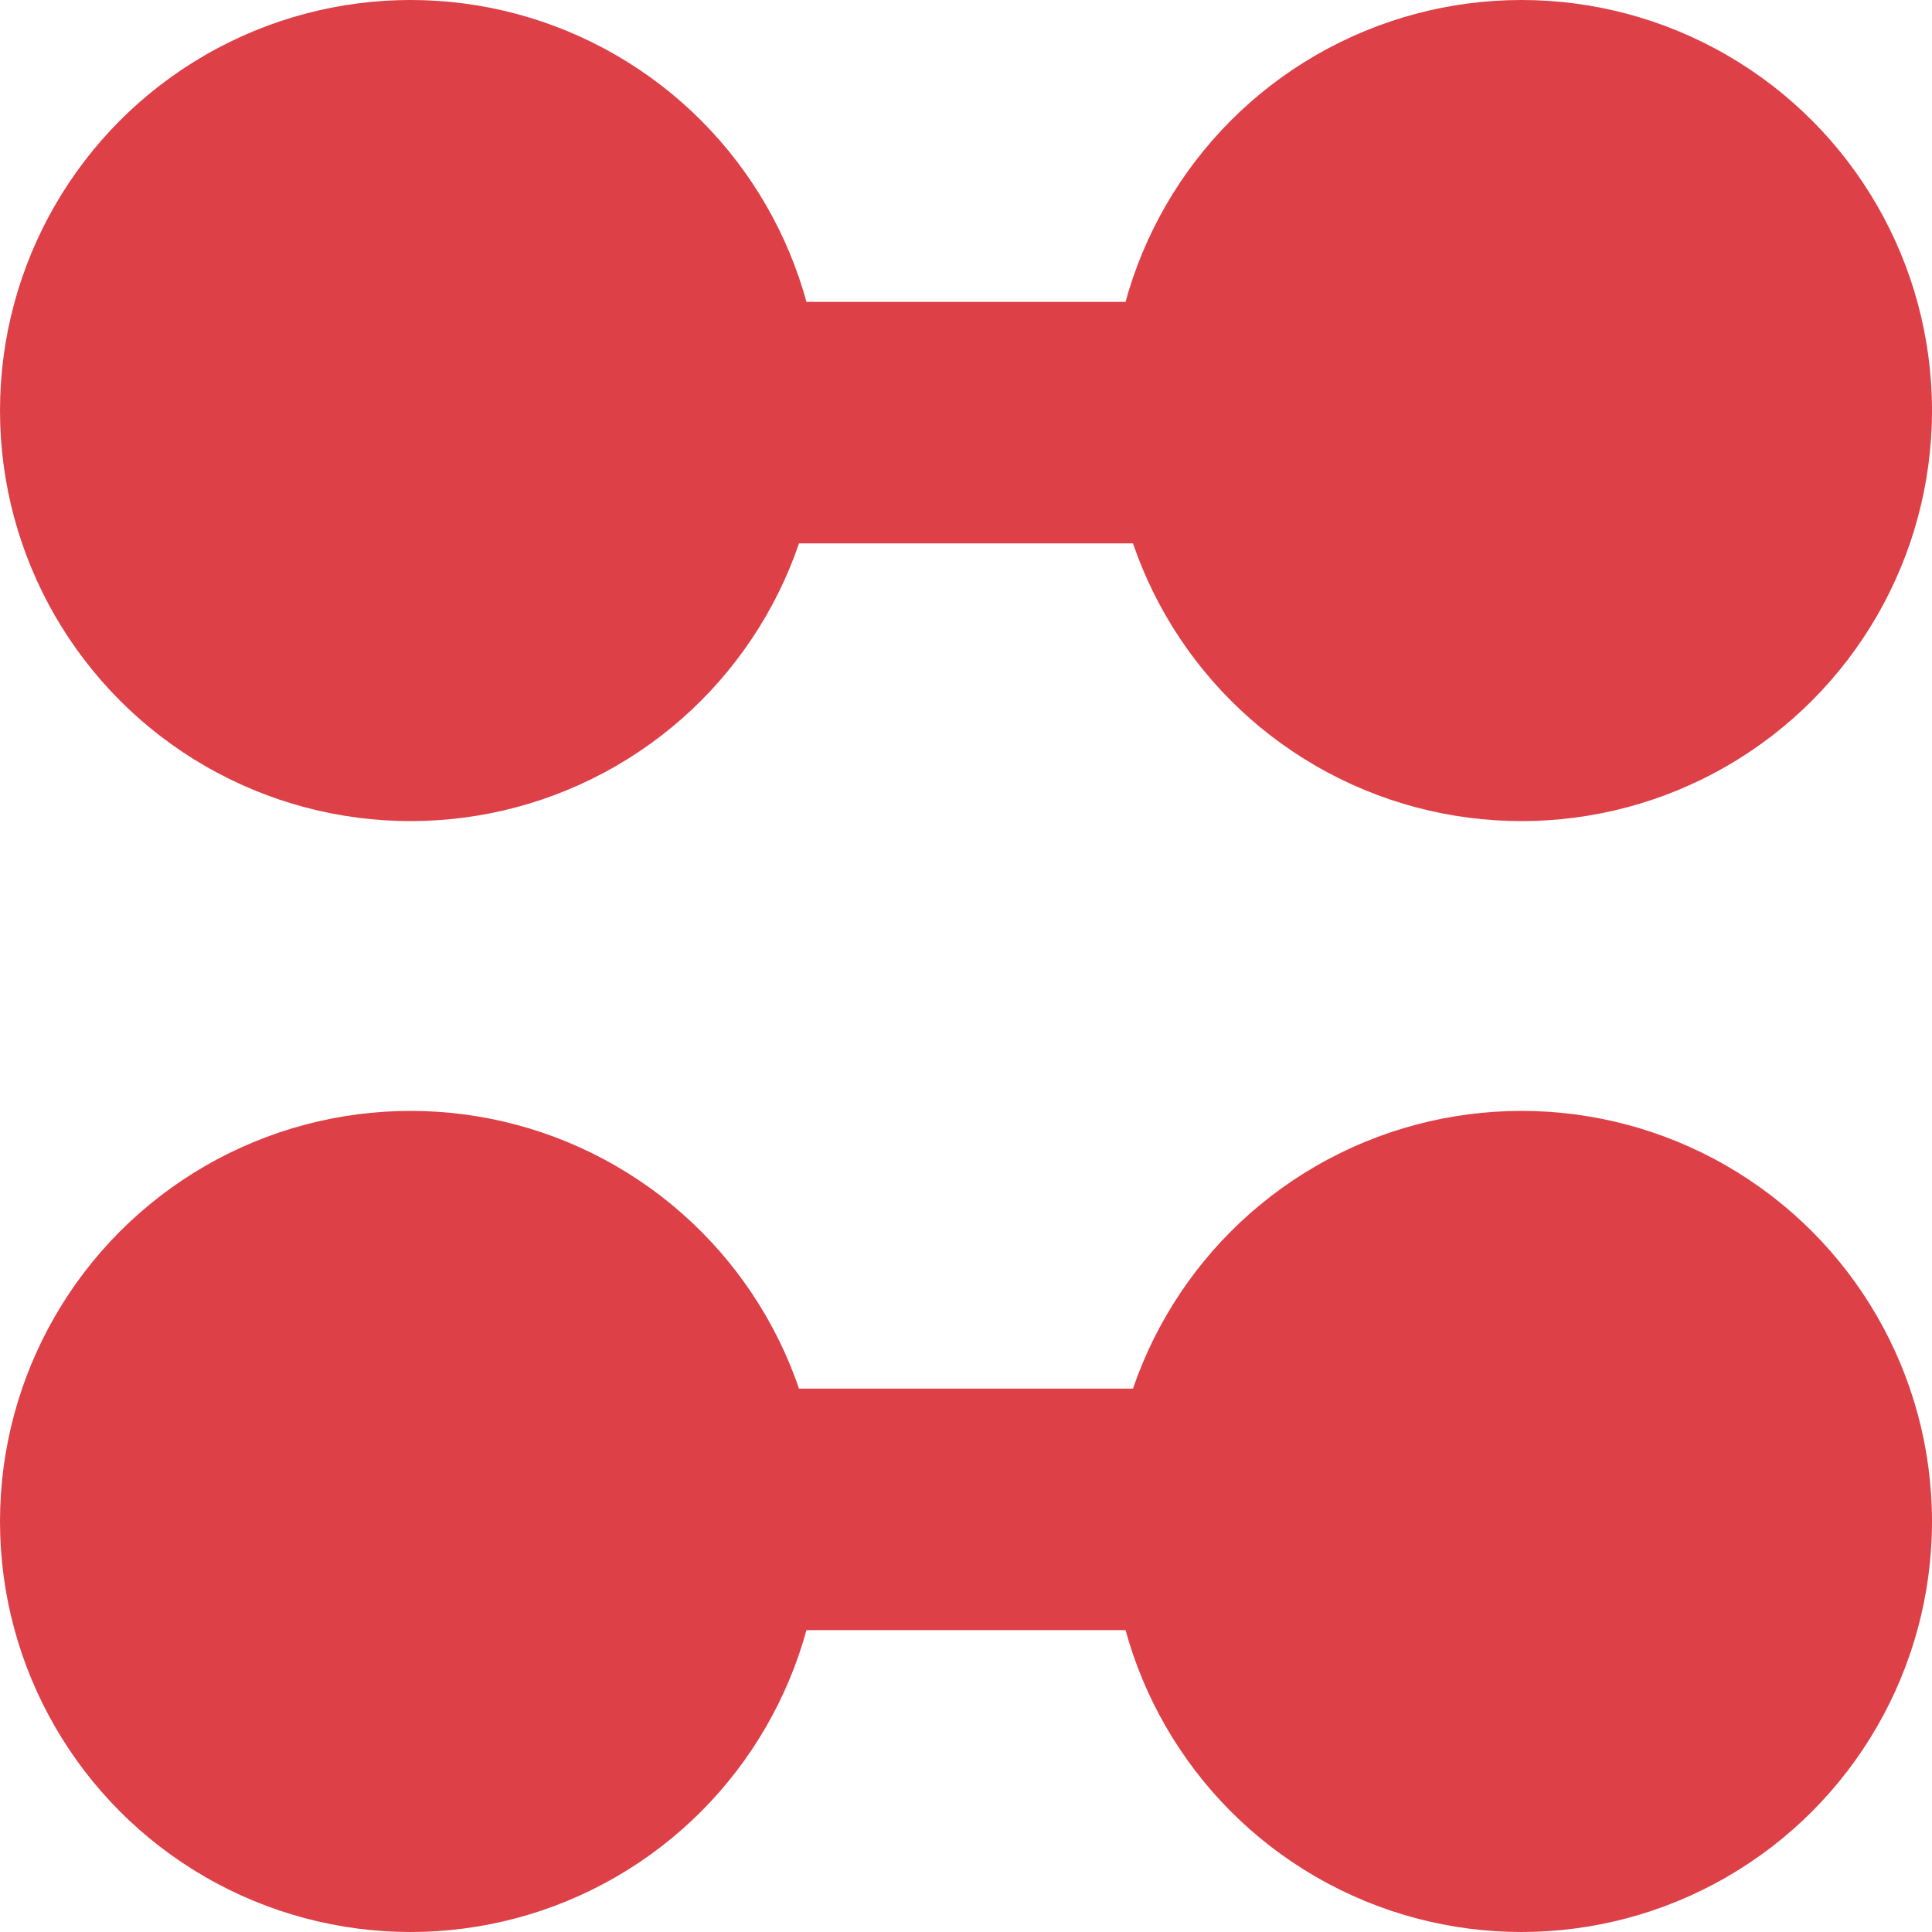 <svg id="Layer_1" xmlns="http://www.w3.org/2000/svg" viewBox="0 0 16 16">
  <style>
    .st0{fill:#de4048}.st1{fill:none;stroke:#de4048;stroke-width:2;stroke-miterlimit:10}
  </style>
  <circle class="st0" cx="3.4" cy="3.4" r="3.4"/>
  <circle class="st0" cx="12.6" cy="3.4" r="3.4"/>
  <circle class="st0" cx="3.4" cy="12.6" r="3.4"/>
  <circle class="st0" cx="12.6" cy="12.6" r="3.4"/>
  <path class="st1" d="M3.5 3.5h9M3.5 12.5h9"/>
</svg>